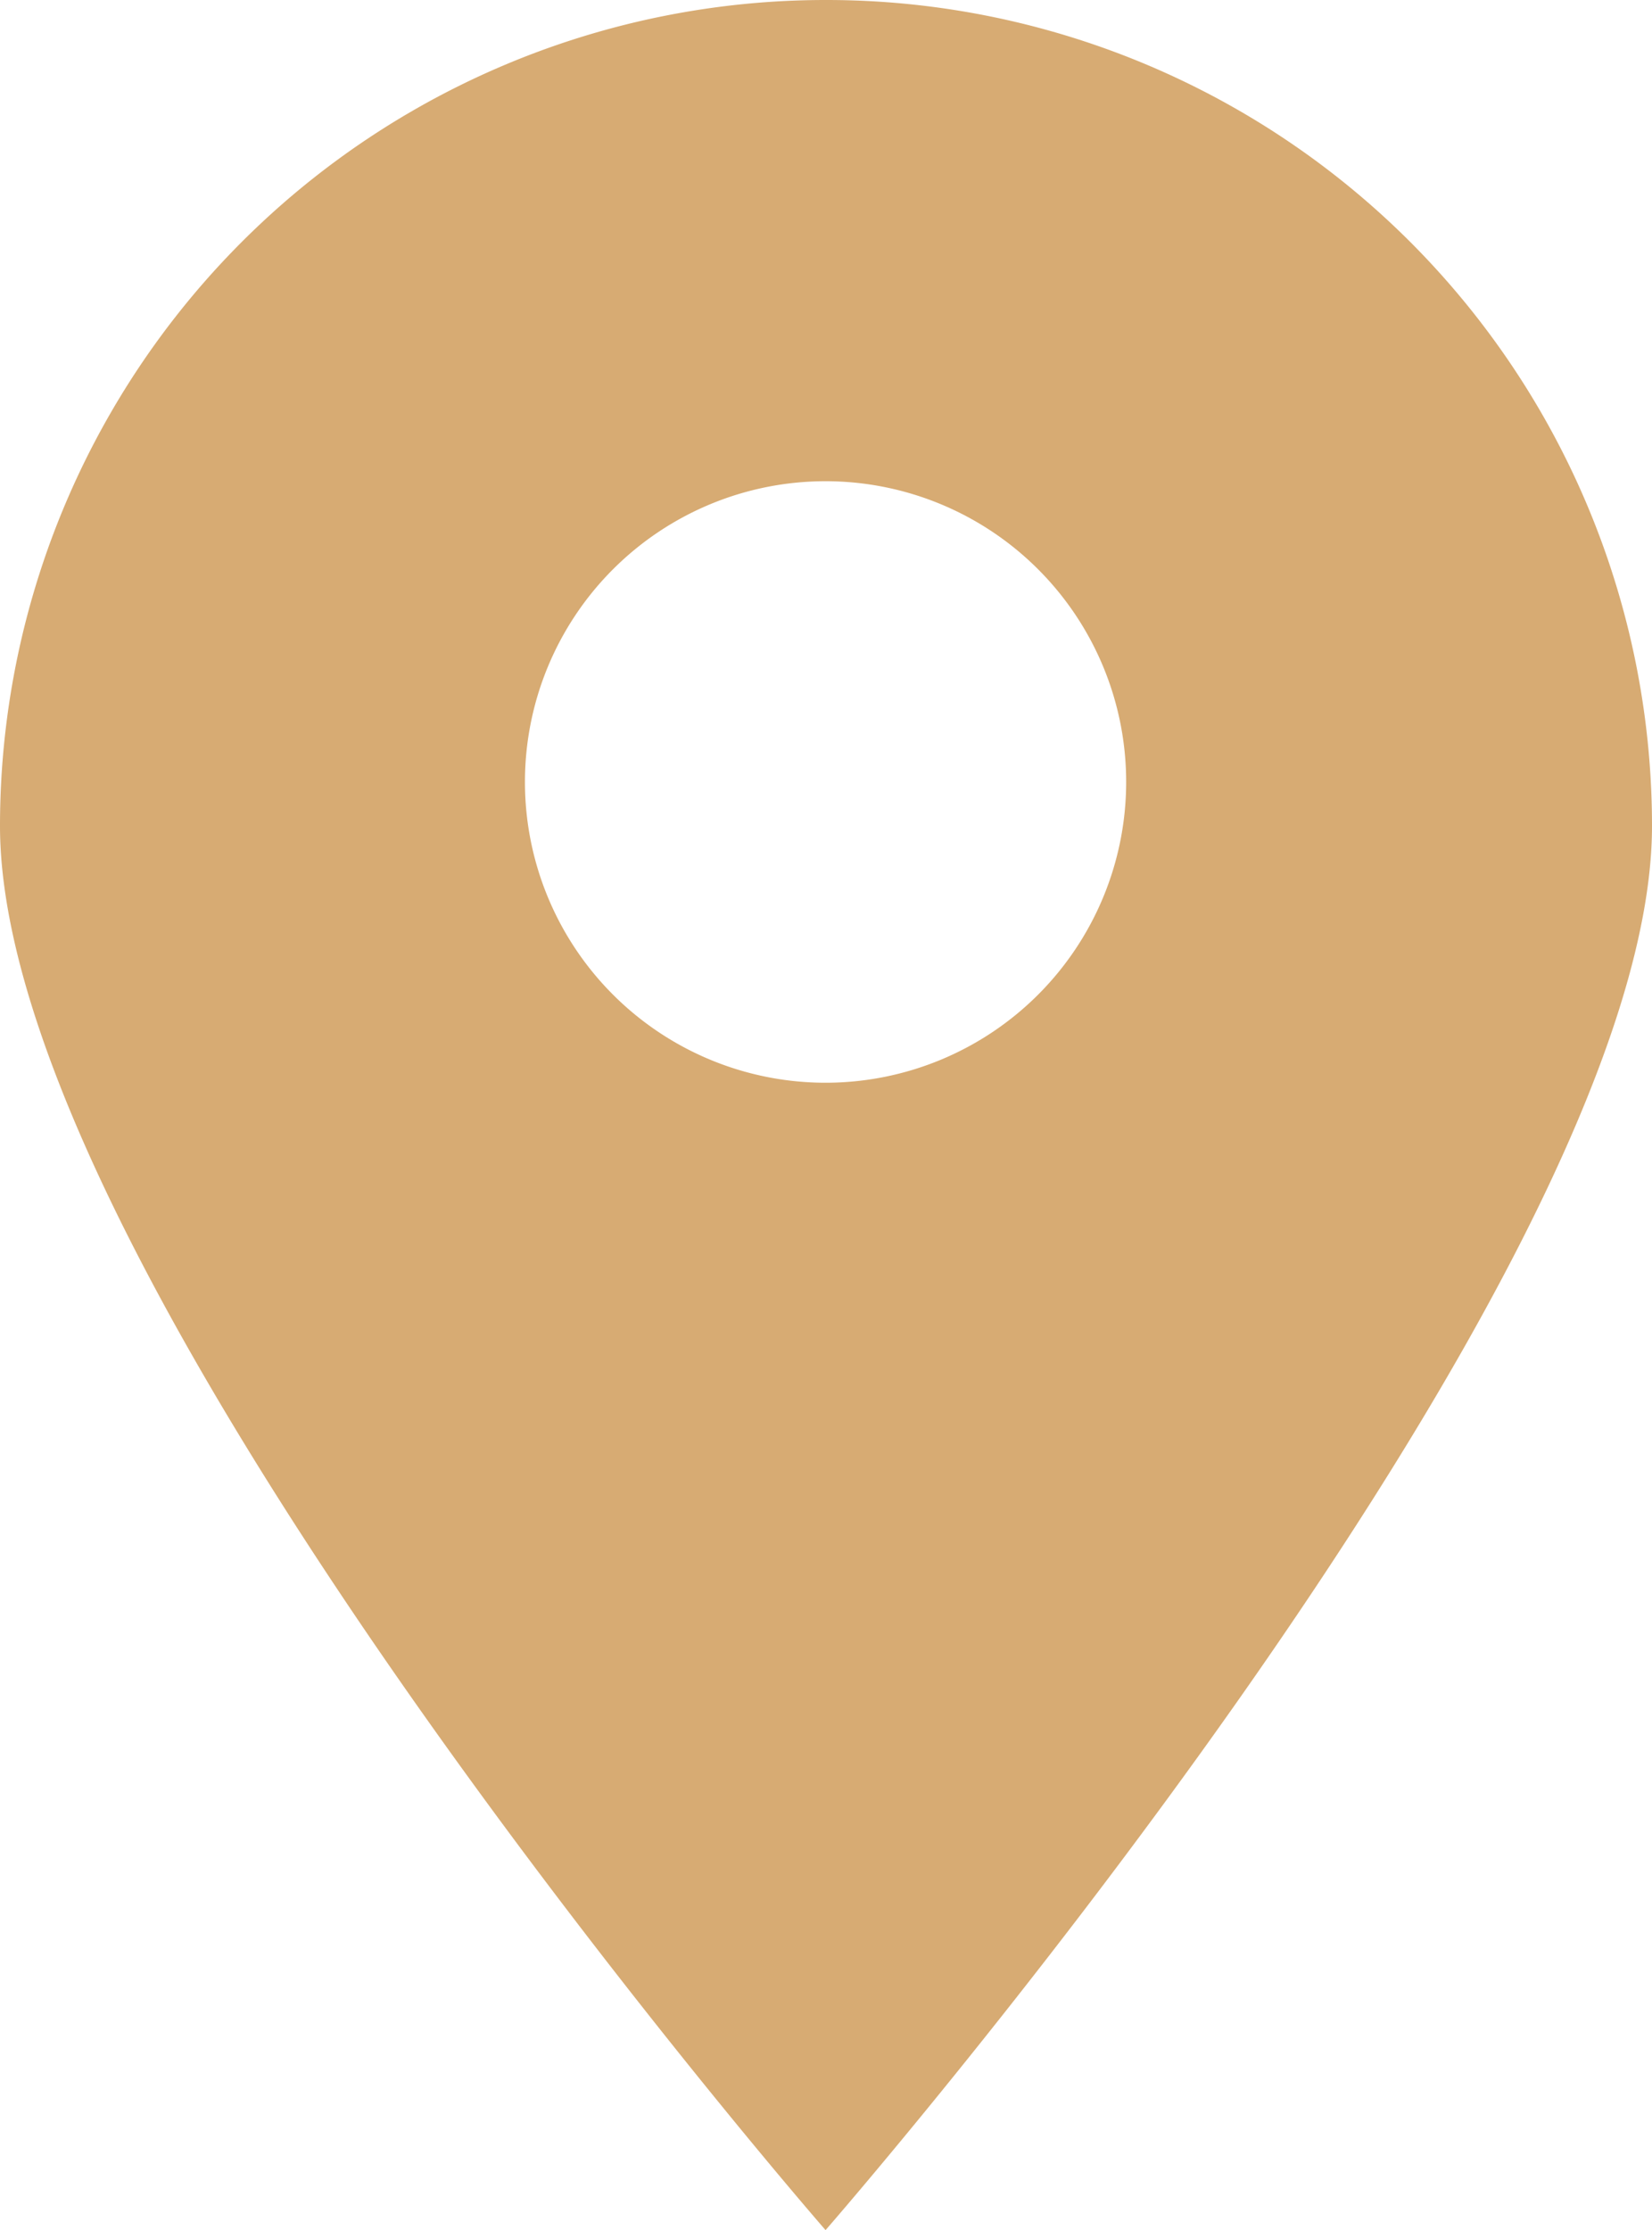 <svg xmlns="http://www.w3.org/2000/svg" viewBox="0 0 18.41 24.84"><defs><style>.cls-1{fill:#d7ab73;}</style></defs><g id="Calque_2" data-name="Calque 2"><g id="Calque_1-2" data-name="Calque 1"><path class="cls-1" d="M9.2,0A9.2,9.2,0,0,0,0,9.2c0,5.09,9.2,15.64,9.2,15.64S18.41,14.29,18.41,9.2A9.2,9.2,0,0,0,9.2,0Zm0,12.06a3.35,3.35,0,1,1,3.35-3.35A3.35,3.35,0,0,1,9.2,12.06Z"/></g></g></svg>